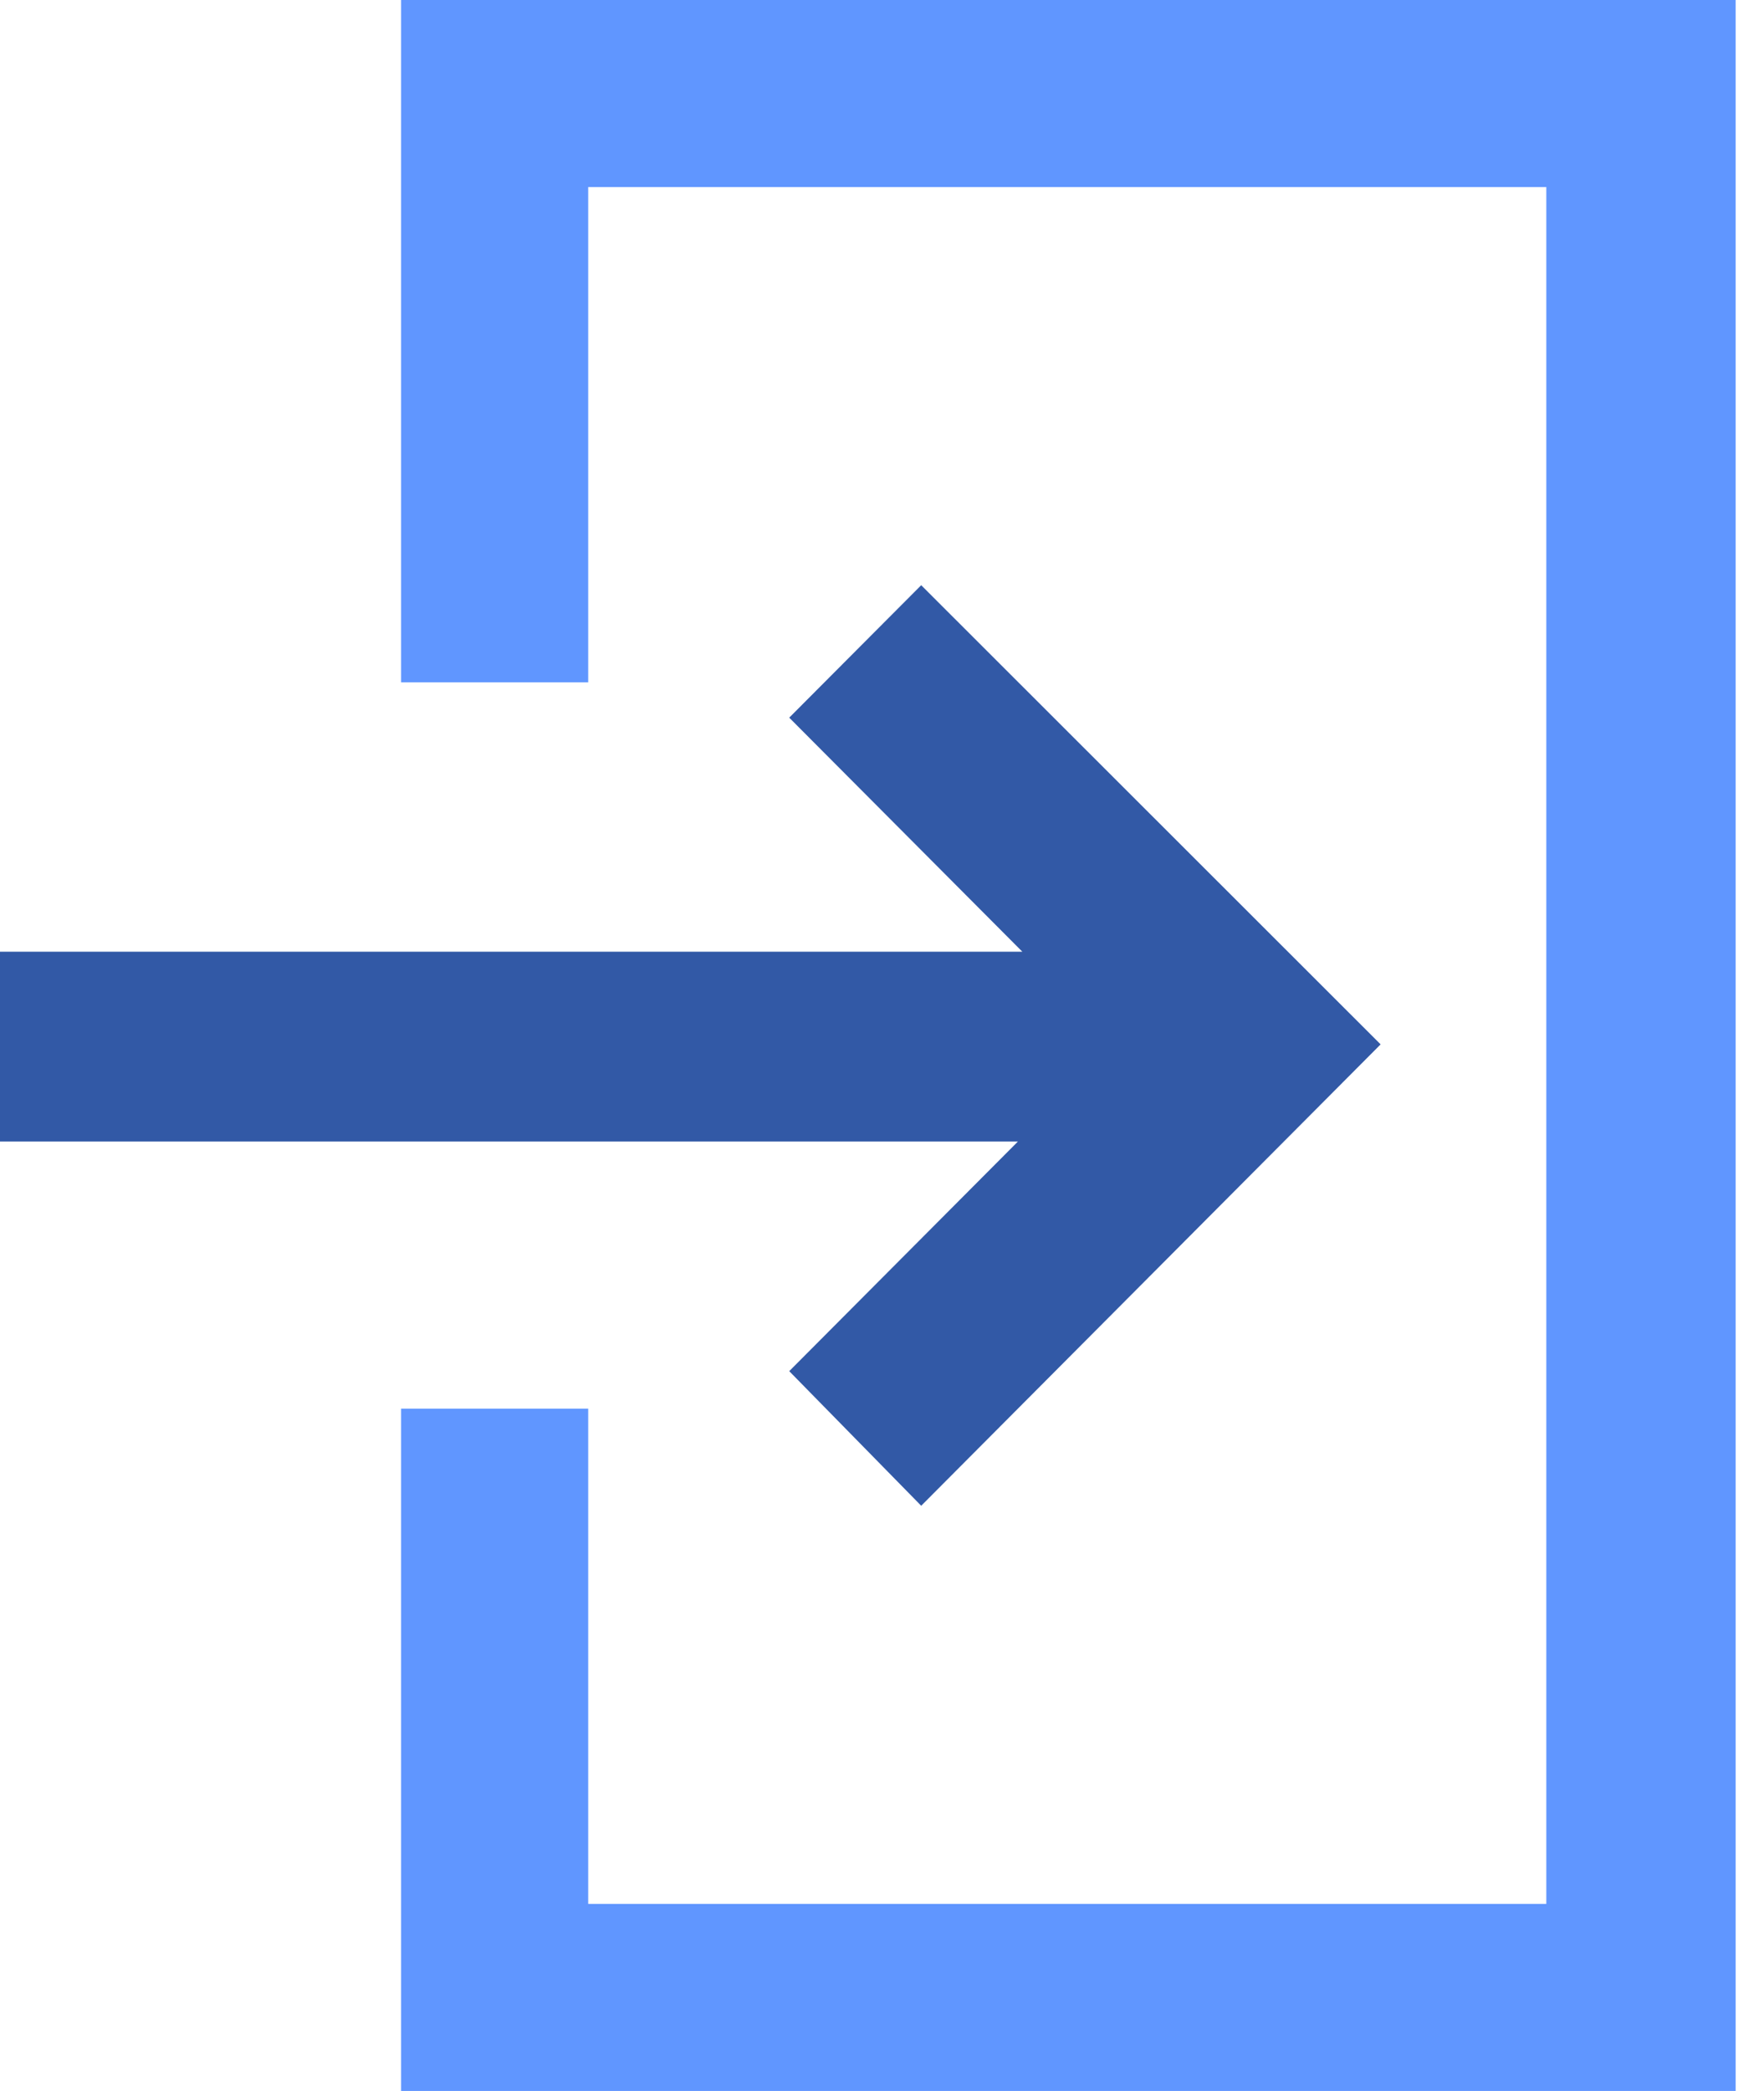 <svg width="27" height="32" viewBox="0 0 27 32" fill="none" xmlns="http://www.w3.org/2000/svg">
<path d="M6.139 10.442L9.003 10.442L9.003 2.863L23.668 2.863L23.668 29.137L9.003 29.137L9.003 21.558L6.139 21.558L6.139 32L26.566 32L26.566 1.34628e-06L6.139 1.10269e-06L6.139 10.442Z" fill="#6096FF"/>
<path d="M15.58 17.47L0 17.47L0 14.565L15.648 14.565L12.08 10.983L14.1 8.956L21.132 15.983L14.1 23.044L12.08 20.984L15.58 17.47Z" fill="#3259A6"/>
</svg>
